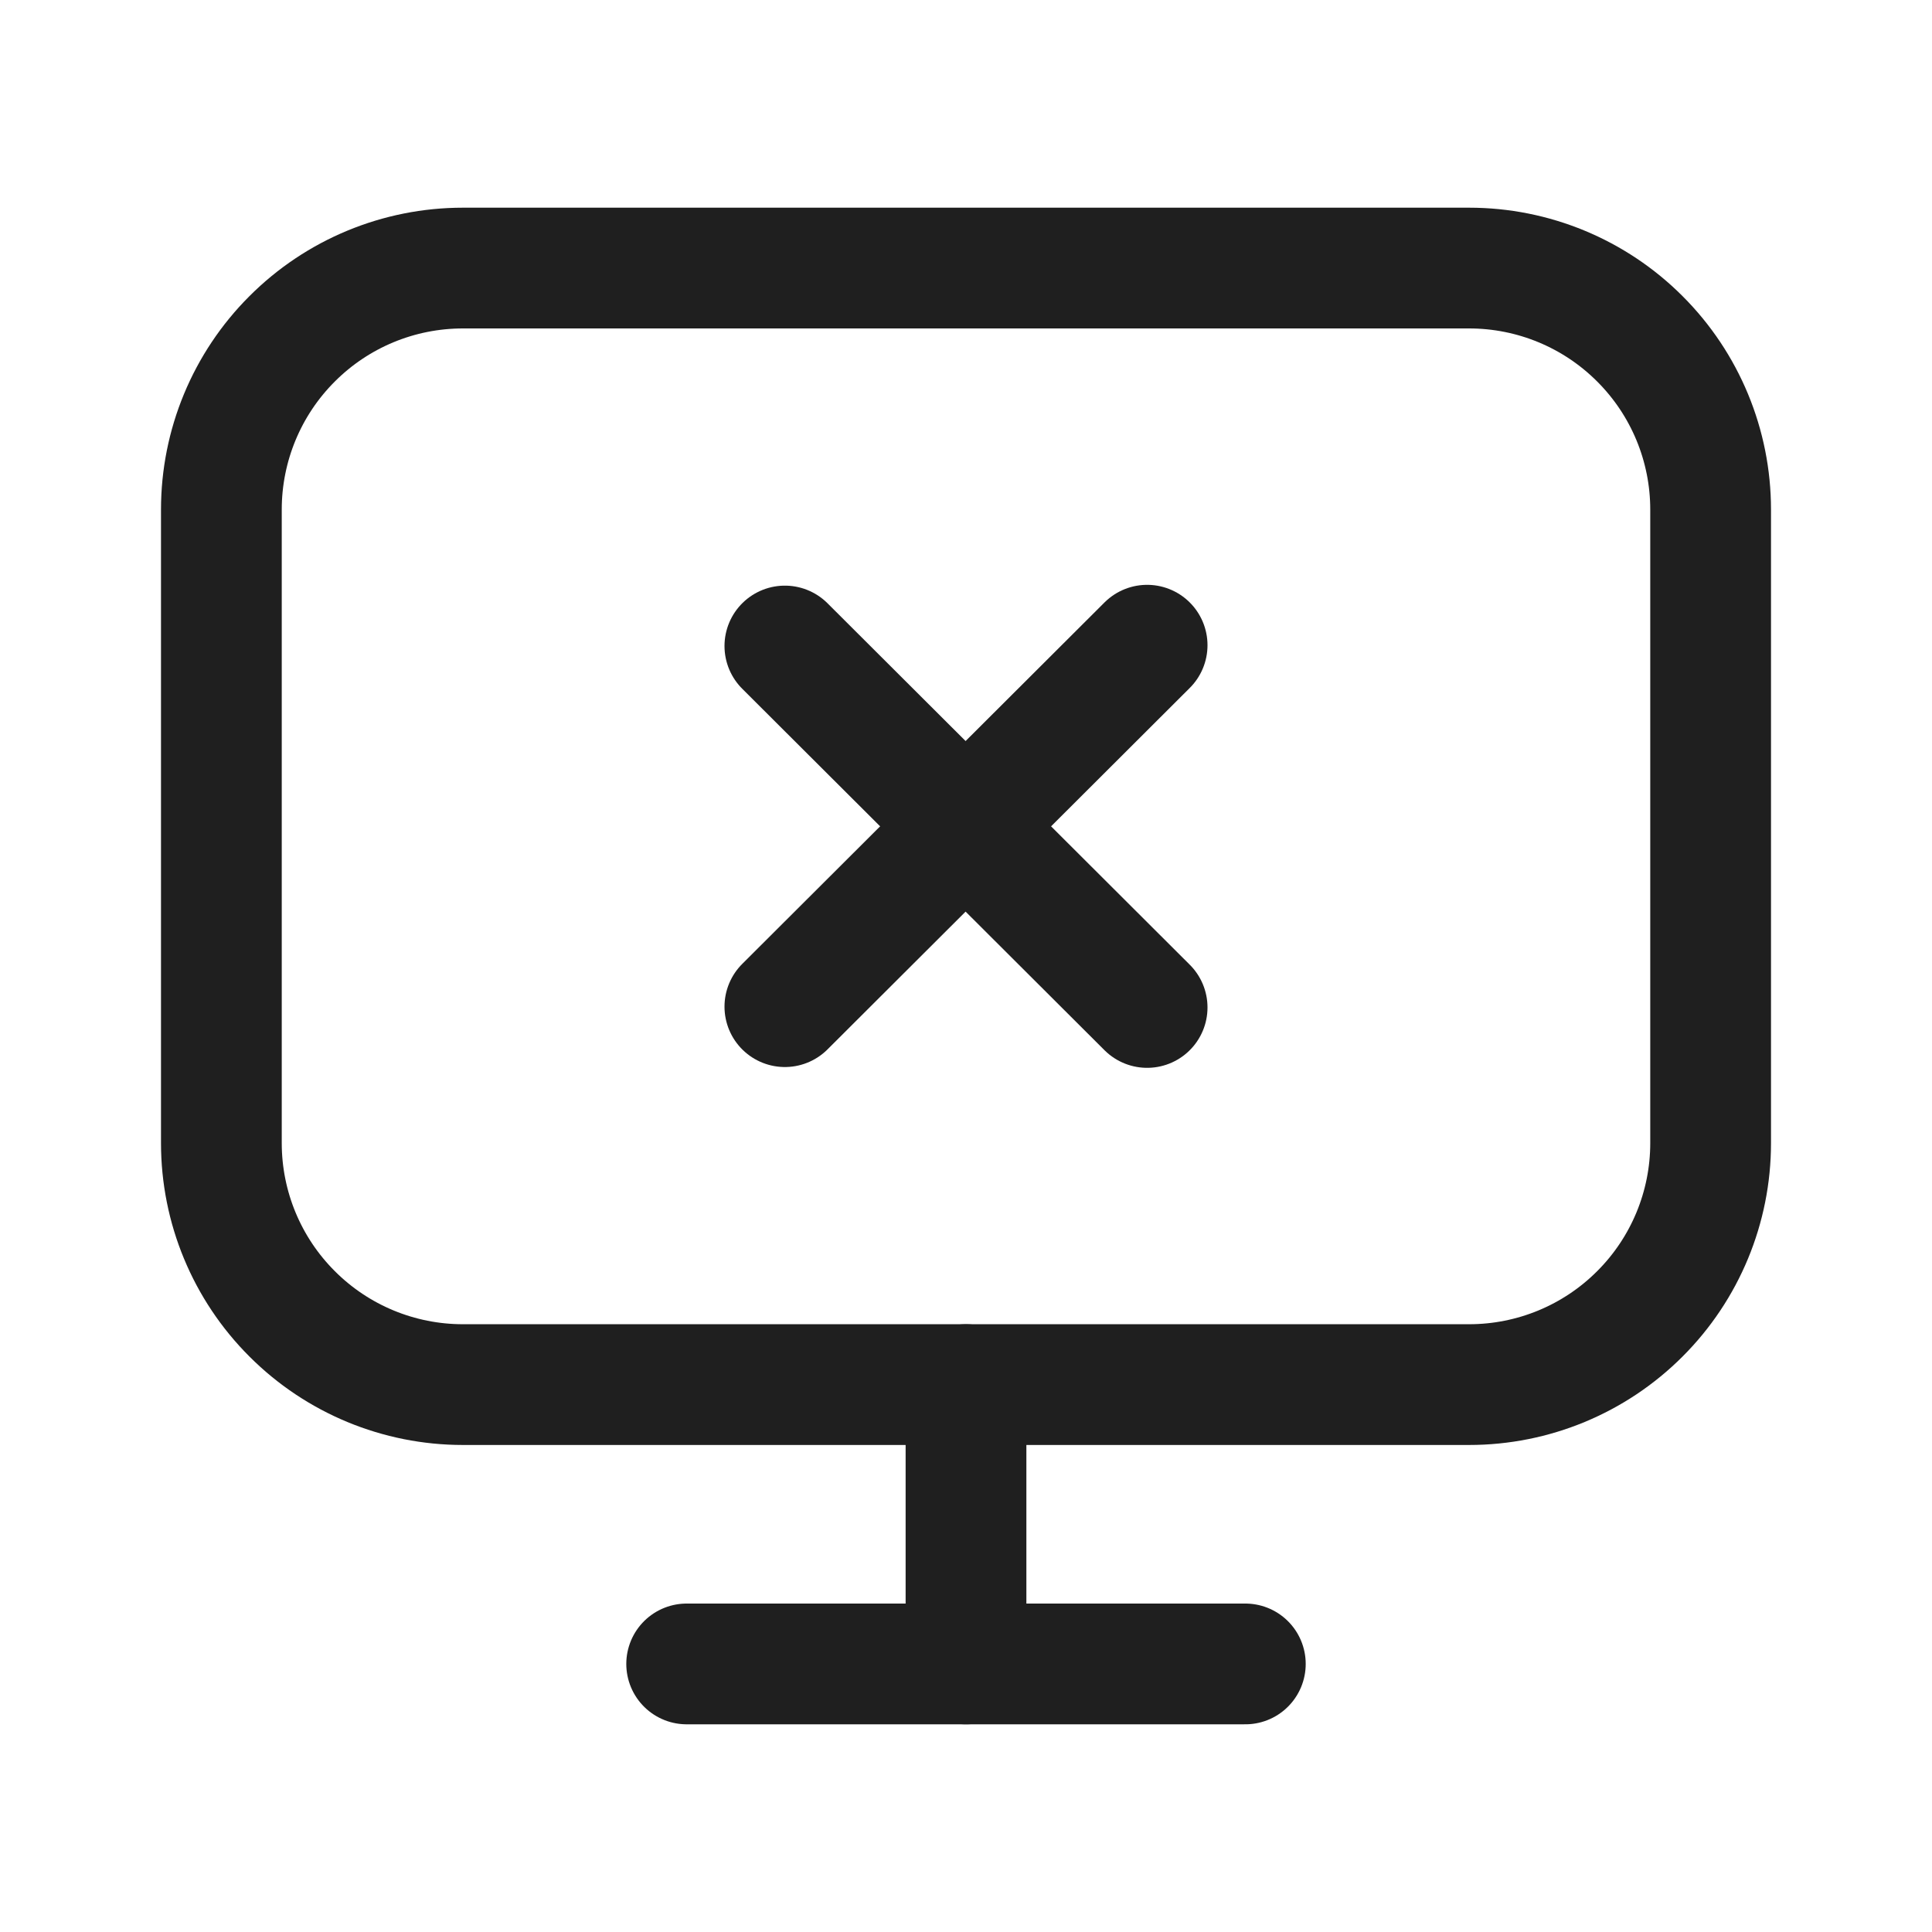 <svg width="24" height="24" viewBox="0 0 24 24" fill="none" xmlns="http://www.w3.org/2000/svg">
<path d="M18.25 3.33H5.75C4.954 3.33 4.191 3.646 3.629 4.209C3.066 4.771 2.75 5.534 2.75 6.33V14.2C2.75 14.996 3.066 15.759 3.629 16.321C4.191 16.884 4.954 17.2 5.75 17.2H18.25C19.046 17.2 19.809 16.884 20.371 16.321C20.934 15.759 21.25 14.996 21.25 14.2V6.33C21.25 5.534 20.934 4.771 20.371 4.209C19.809 3.646 19.046 3.33 18.25 3.33Z" stroke="#1F1F1F" stroke-width="1.5" stroke-linecap="round" stroke-linejoin="round"/>
<path d="M12 17.2V20.67" stroke="#1F1F1F" stroke-width="1.5" stroke-linecap="round" stroke-linejoin="round"/>
<path d="M8.53 20.67H15.47" stroke="#1F1F1F" stroke-width="1.5" stroke-linecap="round" stroke-linejoin="round"/>
<path d="M14.25 8.015L9.75 12.505" stroke="#1F1F1F" stroke-width="1.5" stroke-miterlimit="10" stroke-linecap="round"/>
<path d="M9.75 8.025L14.25 12.515" stroke="#1F1F1F" stroke-width="1.5" stroke-miterlimit="10" stroke-linecap="round"/>
</svg>
